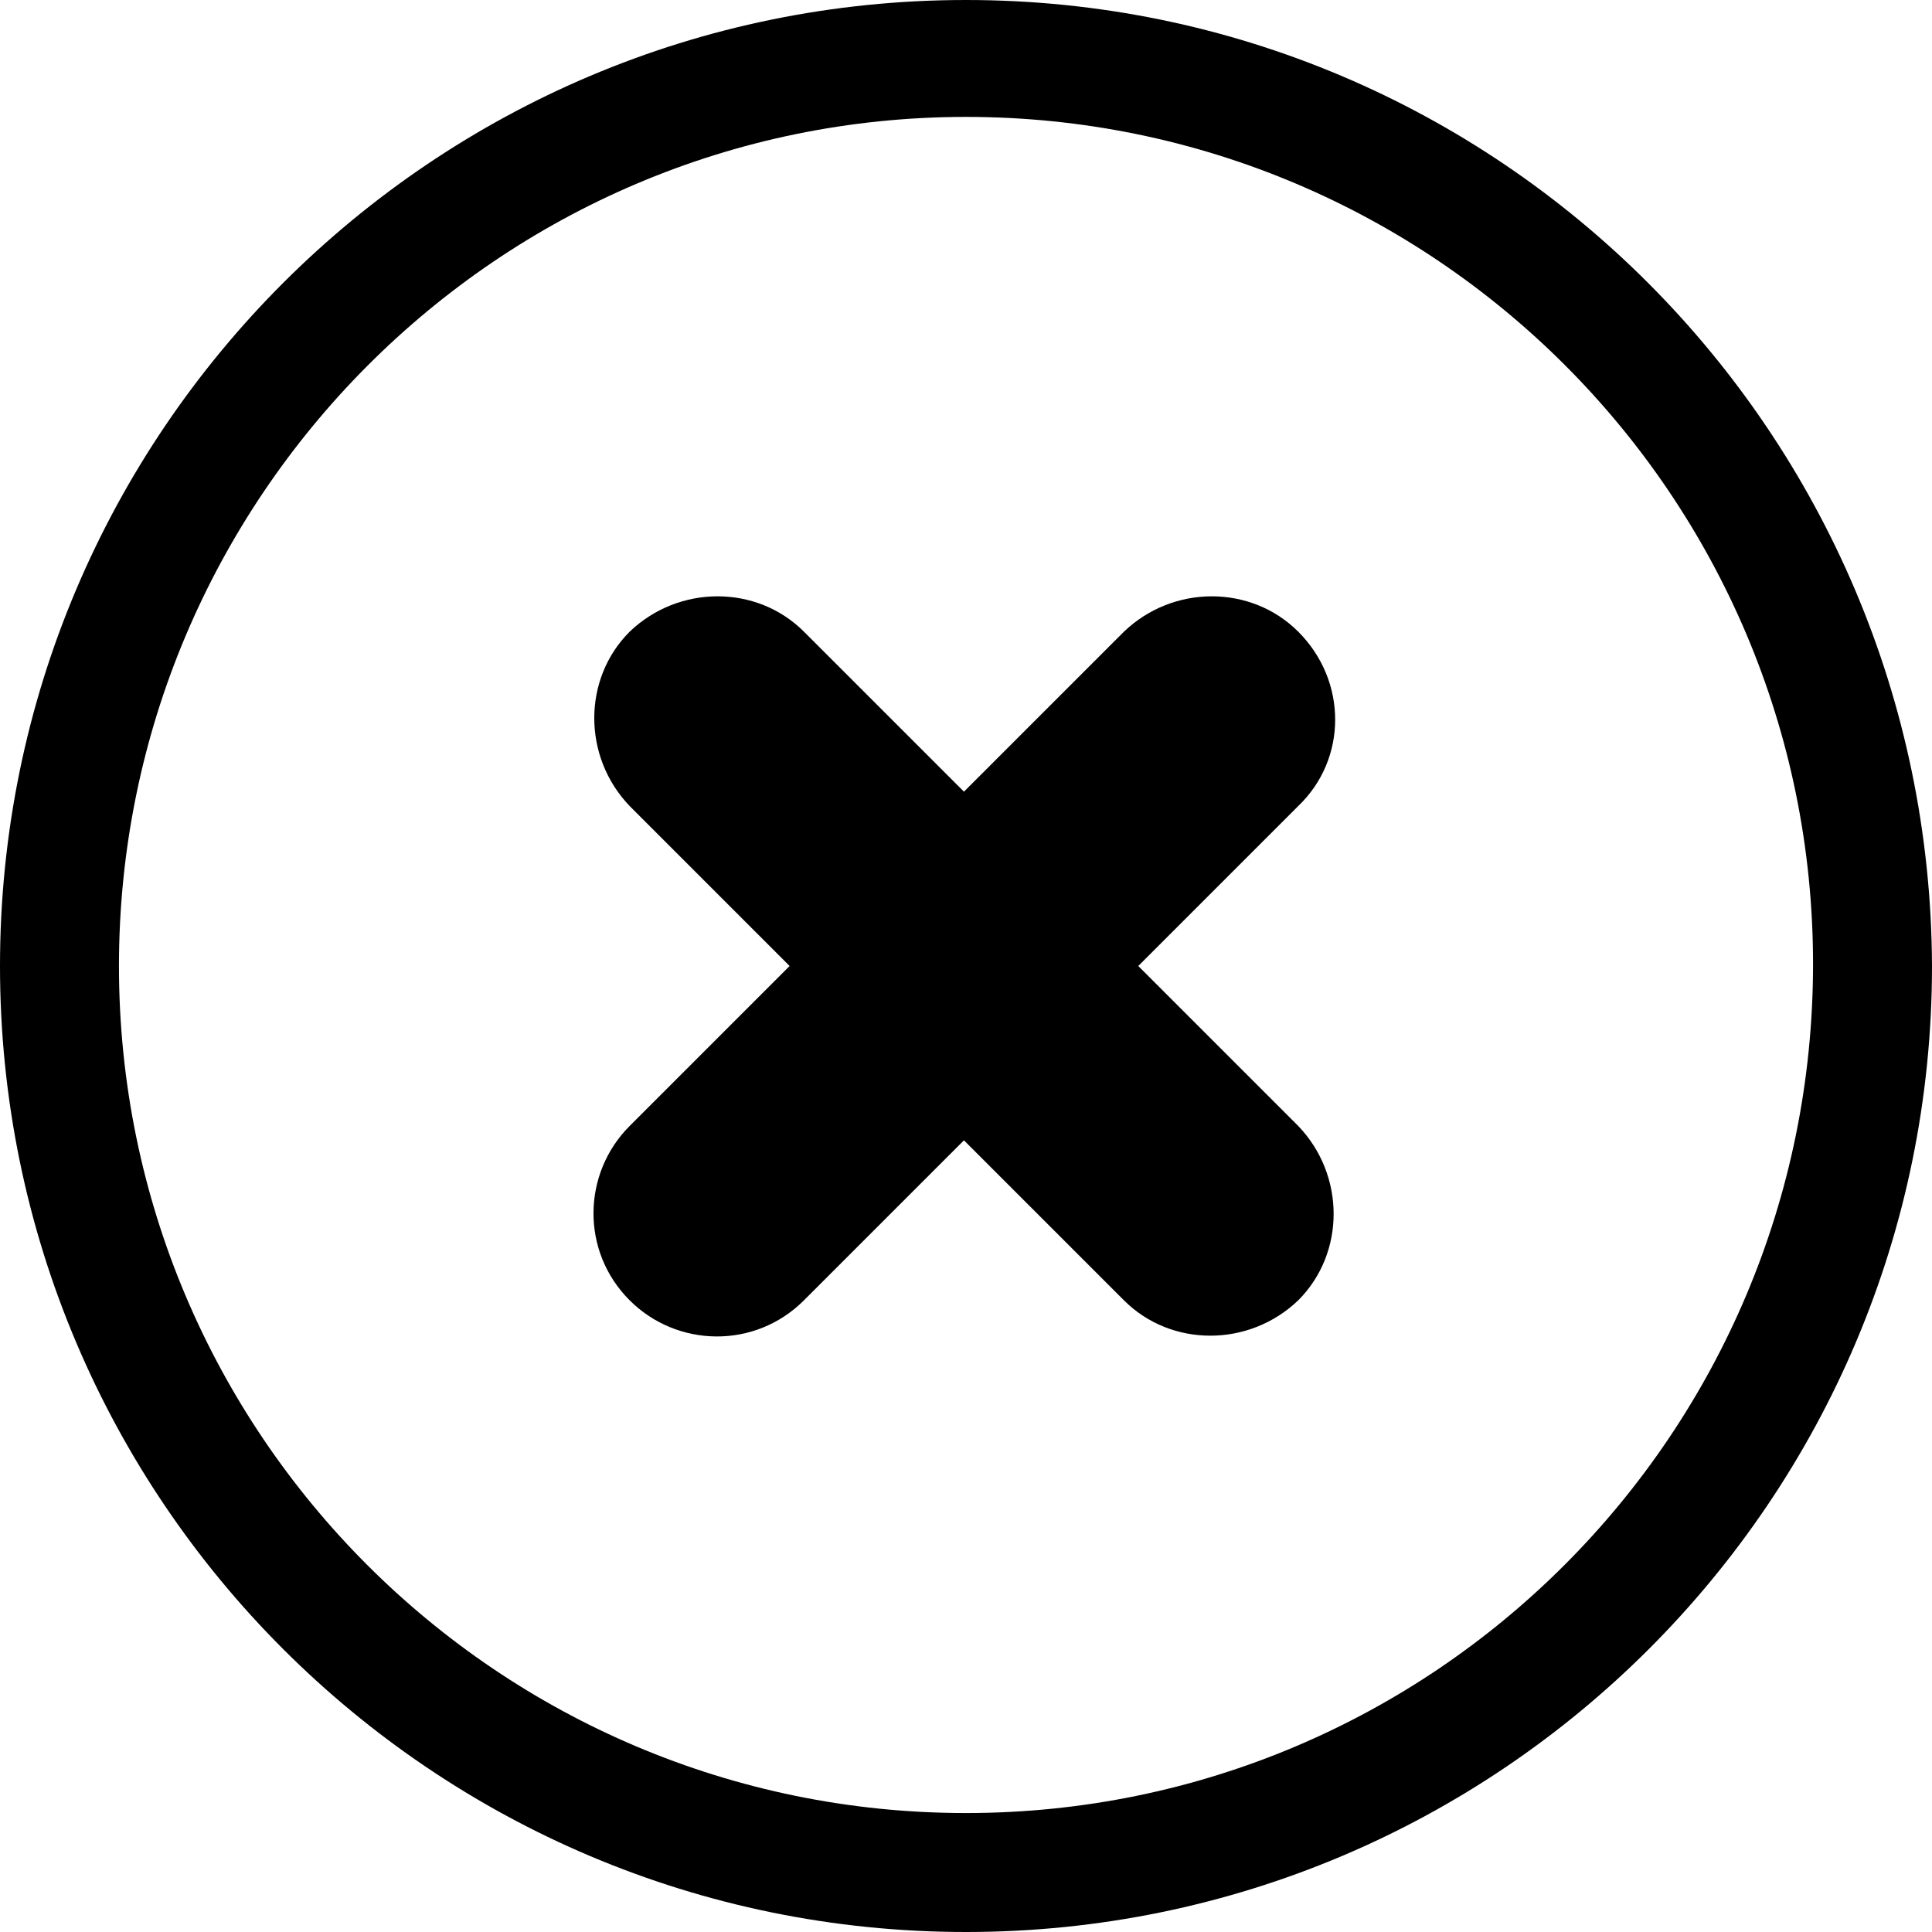 <?xml version="1.0" encoding="utf-8"?>
<!-- Generator: Adobe Illustrator 23.0.1, SVG Export Plug-In . SVG Version: 6.00 Build 0)  -->
<svg version="1.1" id="Layer_1" xmlns="http://www.w3.org/2000/svg" xmlns:xlink="http://www.w3.org/1999/xlink" x="0px" y="0px"
	 viewBox="0 0 94.2 94.2" style="enable-background:new 0 0 94.2 94.2;" xml:space="preserve">
<title>Artboard 27</title>
<g>
	<path d="M63.3,30.8c-2.3-2.3-6.1-2.3-8.5,0c0,0,0,0,0,0l-7.8,7.8l-7.8-7.8c-2.3-2.3-6.1-2.3-8.5,0c-2.3,2.3-2.3,6.1,0,8.5l7.8,7.8
		l-7.8,7.8c-2.3,2.3-2.4,6.1,0,8.5c2.3,2.3,6.1,2.4,8.5,0c0,0,0,0,0,0l7.8-7.8l7.8,7.8c2.3,2.3,6.1,2.3,8.5,0c2.3-2.3,2.3-6.1,0-8.5
		l-7.8-7.8l7.8-7.8C65.7,37,65.7,33.2,63.3,30.8C63.3,30.8,63.3,30.8,63.3,30.8z"/>
</g>
<path d="M47.1,0C21.1,0,0,21.1,0,47.1s21.1,47.1,47.1,47.1s47.1-21.1,47.1-47.1C94.1,21.1,73.1,0,47.1,0z M47.1,88.4
	c-22.8,0-41.3-18.5-41.3-41.3S24.3,5.7,47.1,5.7s41.3,18.5,41.3,41.3C88.4,69.9,69.9,88.4,47.1,88.4z"/>
</svg>
